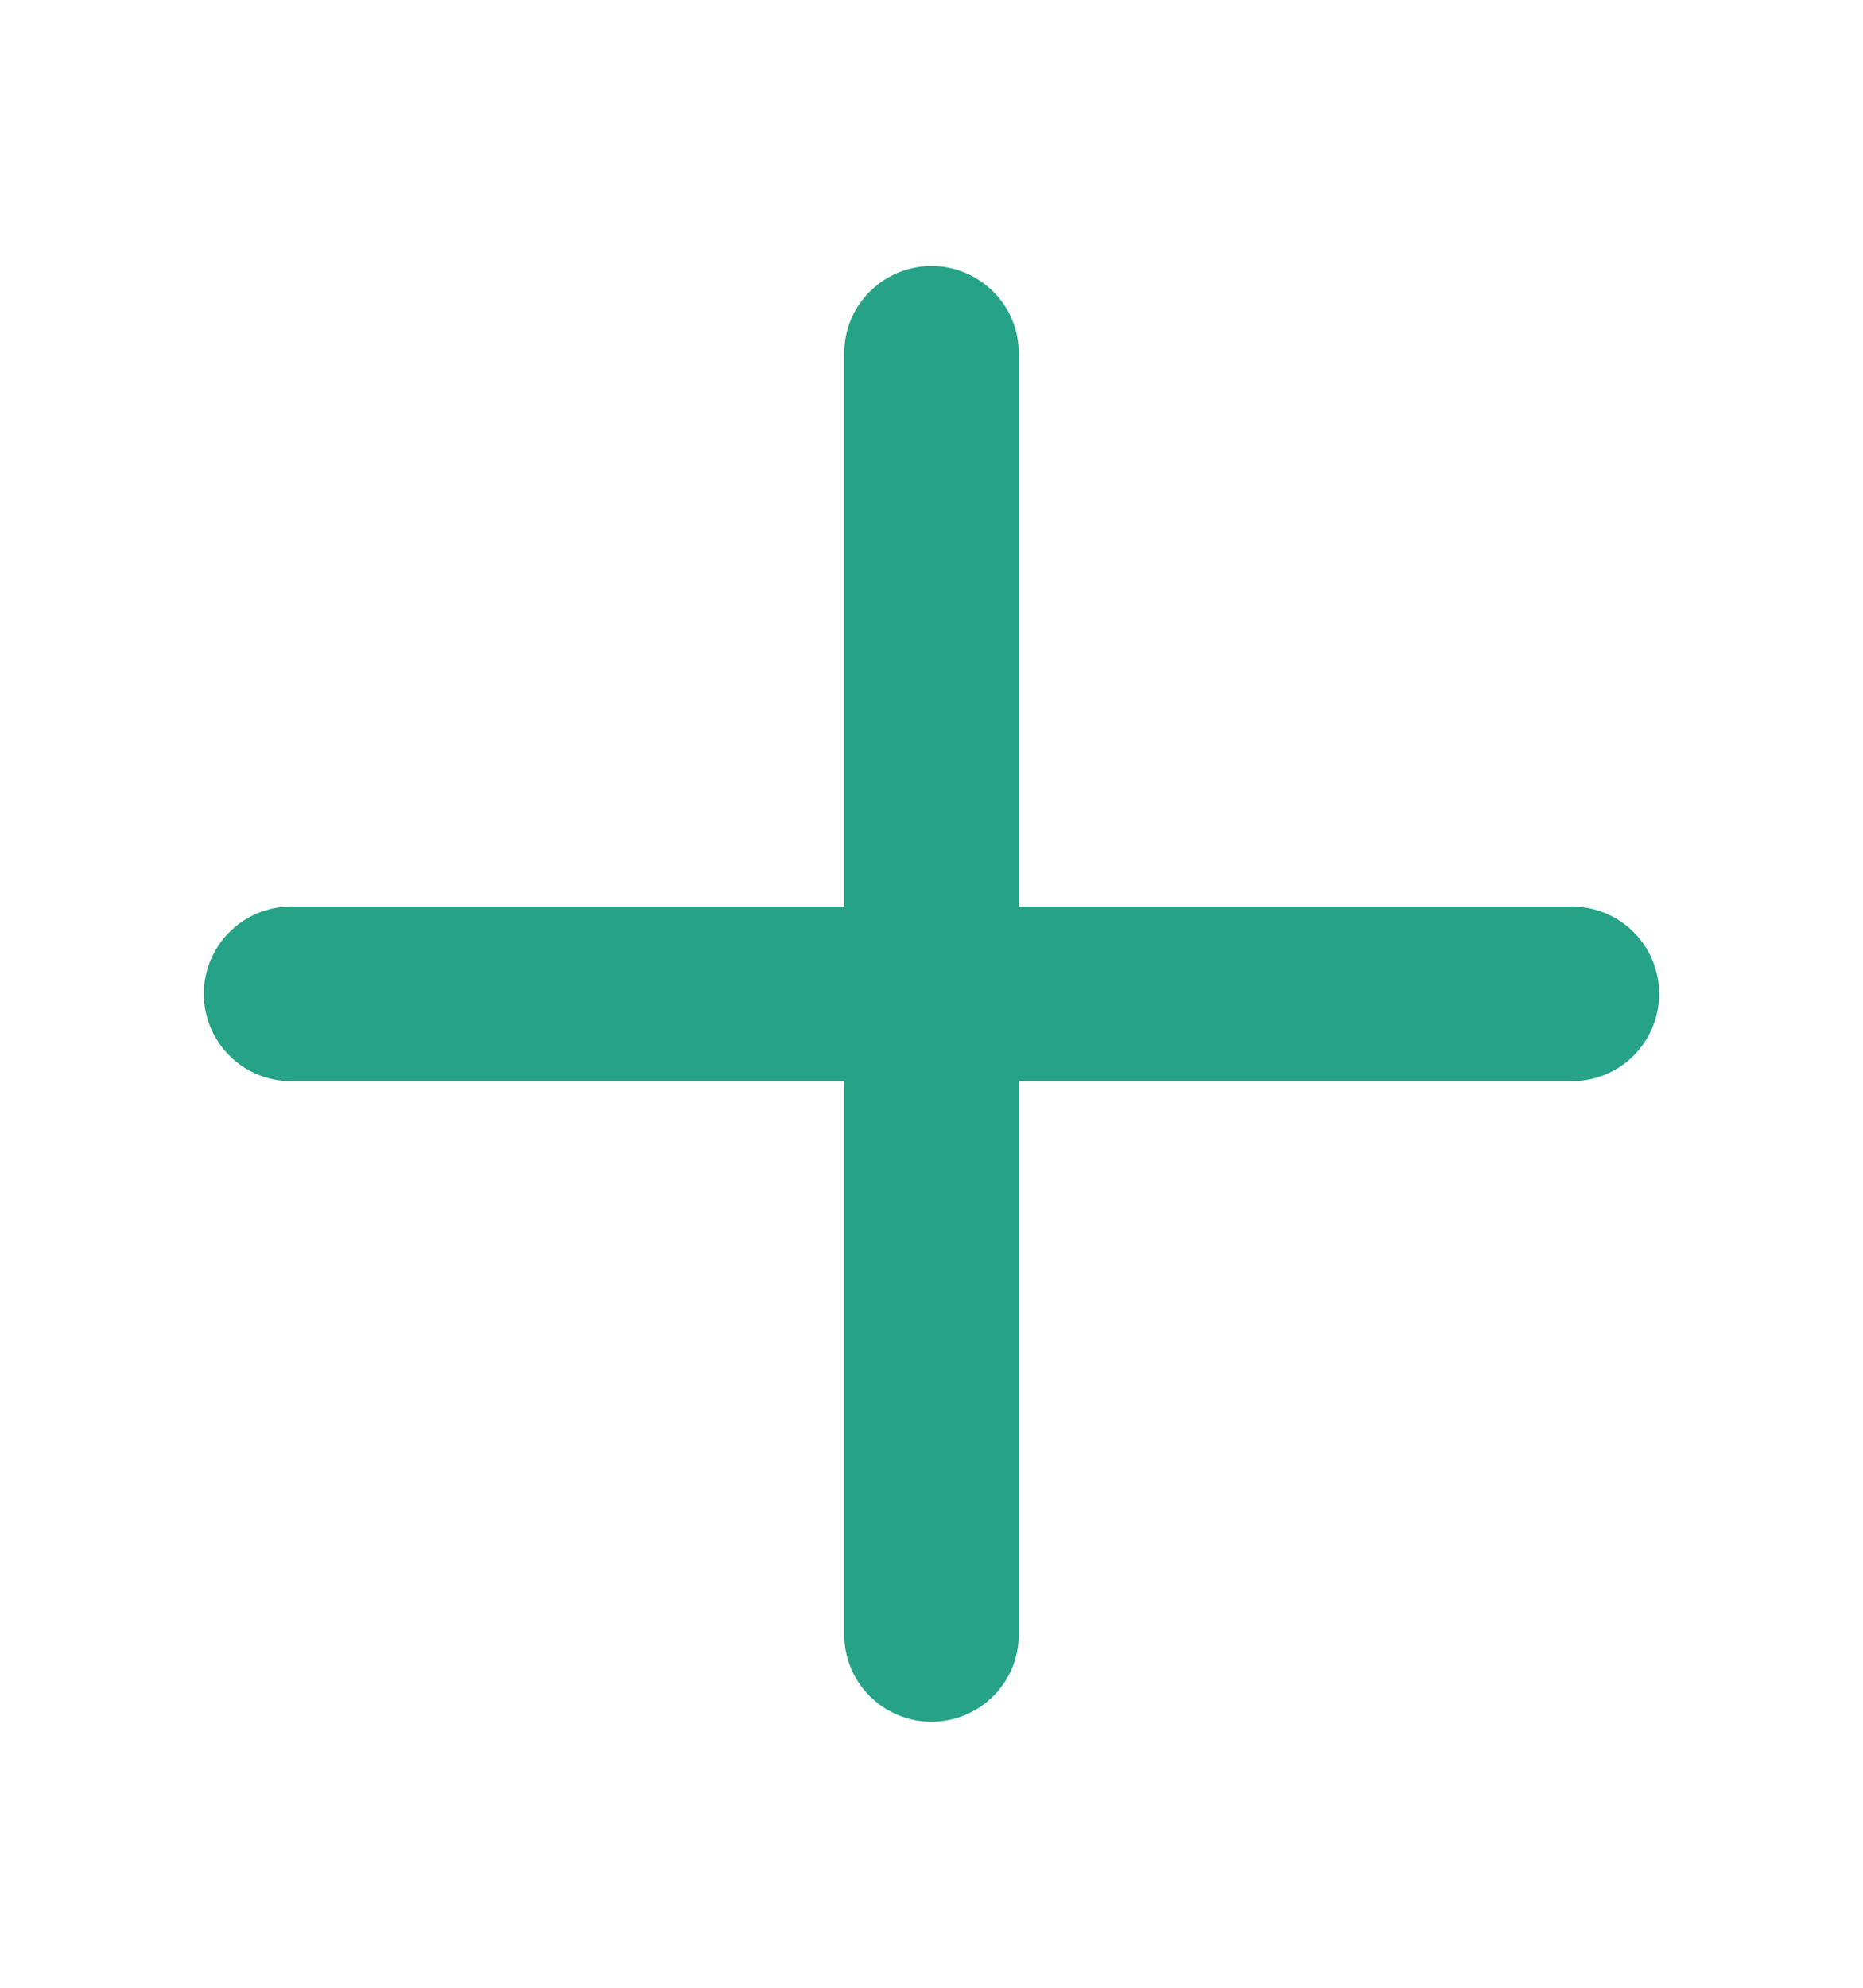 <svg width="15" height="16" viewBox="0 0 15 16" fill="none" xmlns="http://www.w3.org/2000/svg">
<path d="M13.359 8C13.359 8.186 13.285 8.365 13.153 8.497C13.022 8.629 12.843 8.703 12.656 8.703H8.203V13.156C8.203 13.343 8.129 13.522 7.997 13.653C7.865 13.785 7.686 13.859 7.5 13.859C7.314 13.859 7.135 13.785 7.003 13.653C6.871 13.522 6.797 13.343 6.797 13.156V8.703H2.344C2.157 8.703 1.978 8.629 1.847 8.497C1.715 8.365 1.641 8.186 1.641 8C1.641 7.814 1.715 7.635 1.847 7.503C1.978 7.371 2.157 7.297 2.344 7.297H6.797V2.844C6.797 2.657 6.871 2.478 7.003 2.347C7.135 2.215 7.314 2.141 7.5 2.141C7.686 2.141 7.865 2.215 7.997 2.347C8.129 2.478 8.203 2.657 8.203 2.844V7.297H12.656C12.843 7.297 13.022 7.371 13.153 7.503C13.285 7.635 13.359 7.814 13.359 8Z" fill="#26A387"/>
</svg>
